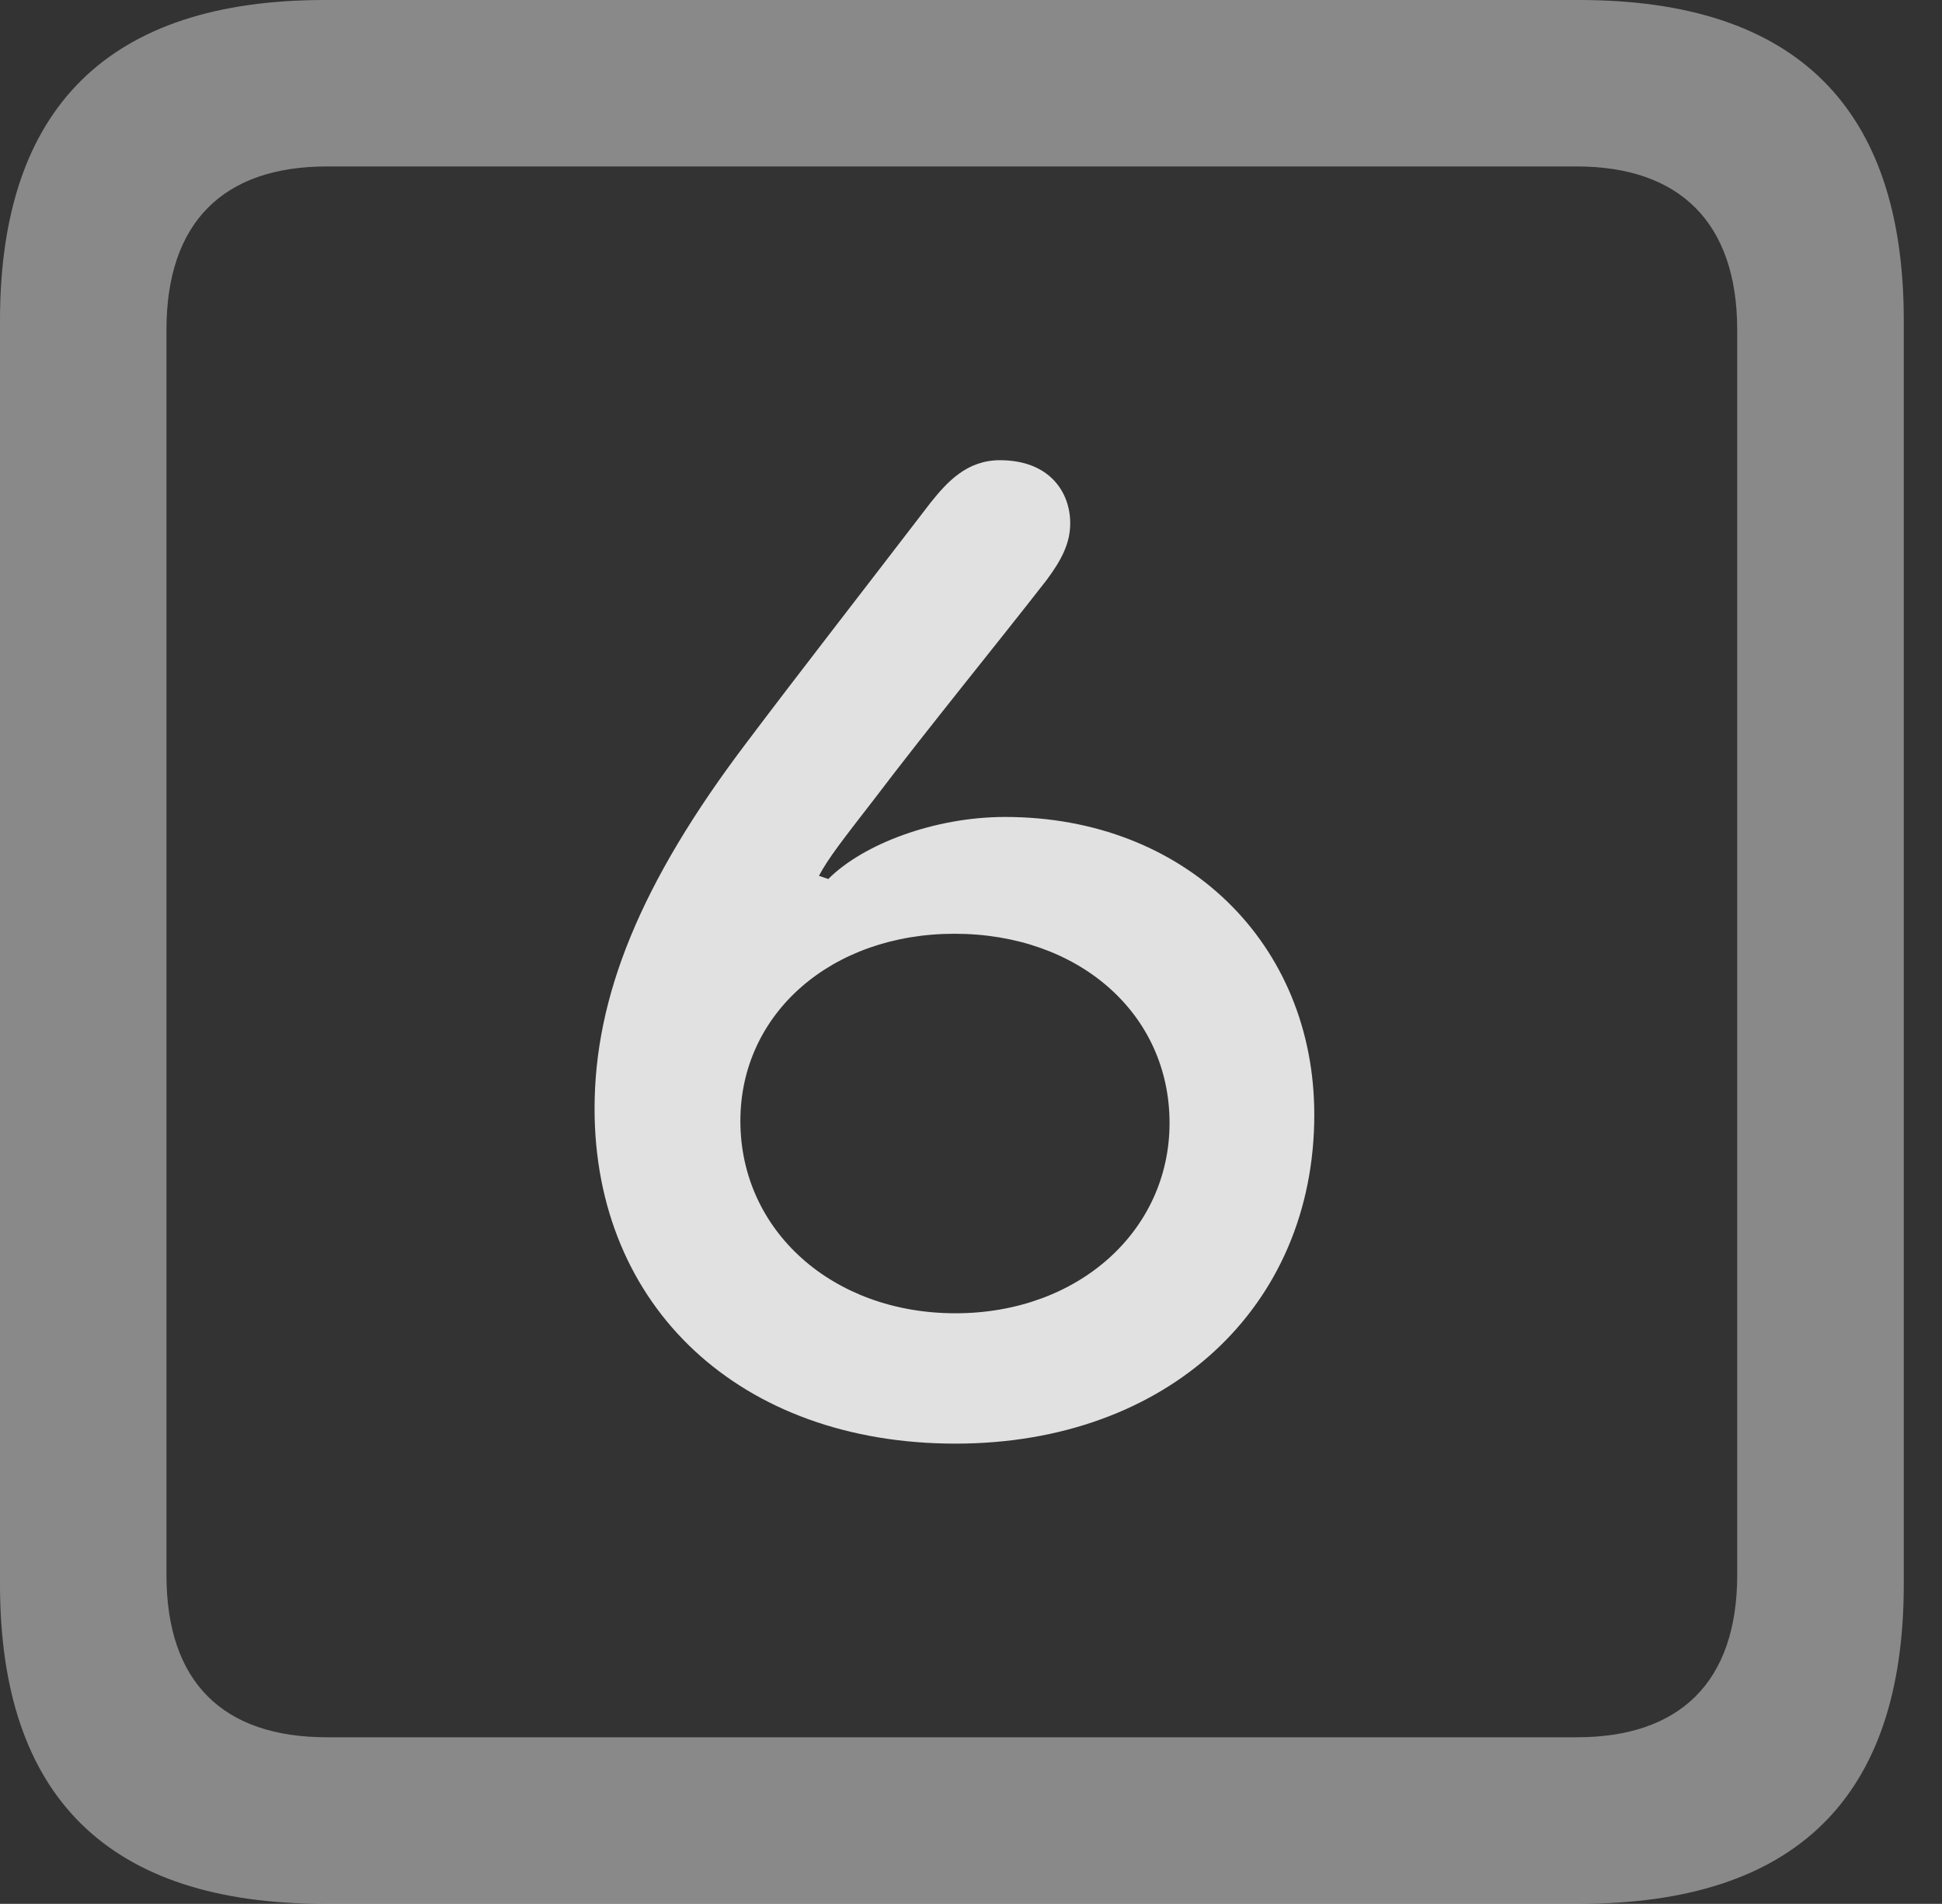 <?xml version="1.0" encoding="UTF-8"?>
<!--Generator: Apple Native CoreSVG 341-->
<!DOCTYPE svg
PUBLIC "-//W3C//DTD SVG 1.1//EN"
       "http://www.w3.org/Graphics/SVG/1.1/DTD/svg11.dtd">
<svg version="1.1" xmlns="http://www.w3.org/2000/svg" xmlns:xlink="http://www.w3.org/1999/xlink" viewBox="0 0 18.34 17.979">
 <rect x="0" y="0" width="18.34" height="17.979" fill="#333333" stroke="none"/>
 <g>
  <rect height="17.979" opacity="0" width="18.34" x="0" y="0"/>
  <path d="M3.066 17.979L14.912 17.979C16.963 17.979 17.979 16.973 17.979 14.961L17.979 3.027C17.979 1.016 16.963 0 14.912 0L3.066 0C1.025 0 0 1.016 0 3.027L0 14.961C0 16.973 1.025 17.979 3.066 17.979ZM3.086 16.406C2.109 16.406 1.572 15.889 1.572 14.873L1.572 3.115C1.572 2.1 2.109 1.572 3.086 1.572L14.893 1.572C15.859 1.572 16.406 2.1 16.406 3.115L16.406 14.873C16.406 15.889 15.859 16.406 14.893 16.406Z" fill="white" fill-opacity="0.425"/>
  <path d="M9.023 13.633C11.025 13.633 12.412 12.344 12.412 10.527C12.412 8.916 11.201 7.715 9.492 7.715C8.828 7.715 8.154 7.969 7.822 8.301L7.734 8.271C7.822 8.105 7.959 7.93 8.262 7.539C8.75 6.895 9.404 6.094 9.883 5.479C10.029 5.283 10.107 5.127 10.107 4.941C10.107 4.648 9.912 4.346 9.443 4.346C9.131 4.346 8.945 4.551 8.789 4.746C8.145 5.586 7.559 6.338 7.051 7.012C6.045 8.34 5.615 9.414 5.615 10.469C5.615 12.344 6.992 13.633 9.023 13.633ZM9.023 12.402C7.861 12.402 6.992 11.621 6.992 10.586C6.992 9.57 7.852 8.818 9.014 8.818C10.185 8.818 11.045 9.57 11.045 10.605C11.045 11.621 10.185 12.402 9.023 12.402Z" fill="white" fill-opacity="0.85"/>
 </g>
</svg>
